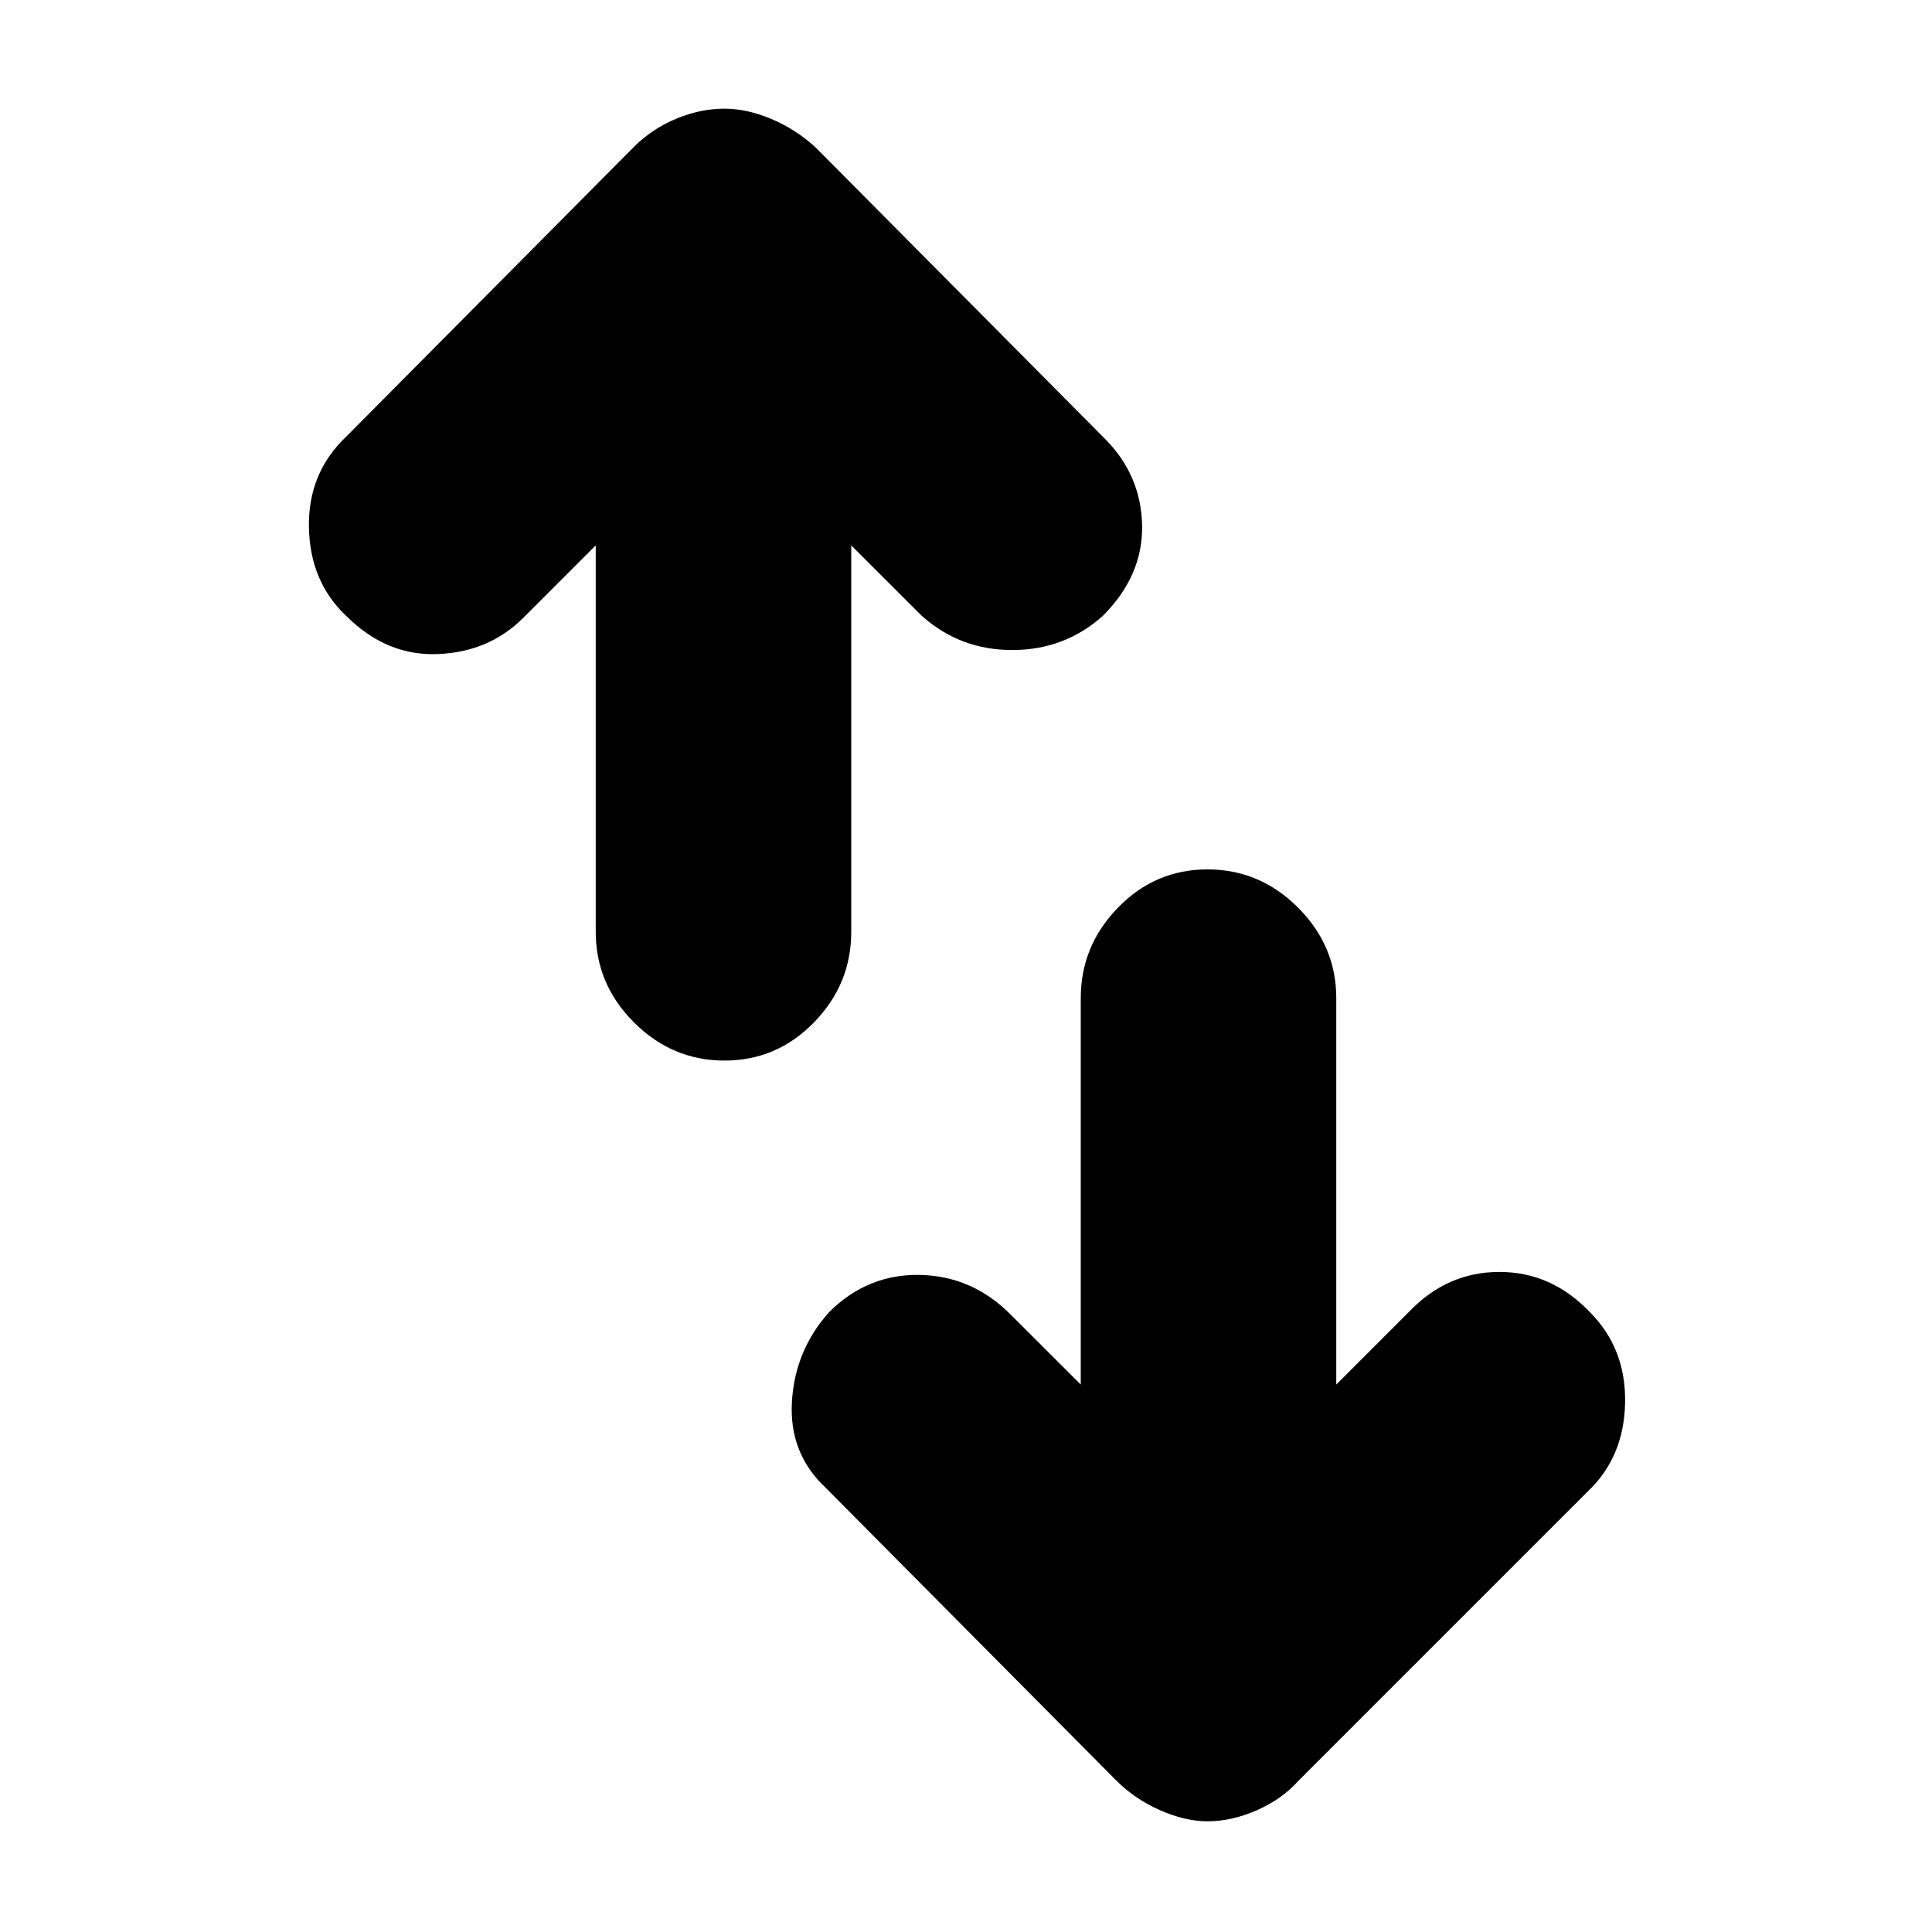<svg xmlns="http://www.w3.org/2000/svg" height="20" width="20"><path d="M11.188 14.333V10.333Q11.188 9.792 11.573 9.396Q11.958 9 12.5 9Q13.042 9 13.438 9.396Q13.833 9.792 13.833 10.333V14.333L14.583 13.583Q14.979 13.167 15.521 13.167Q16.062 13.167 16.458 13.583Q16.833 13.958 16.823 14.521Q16.812 15.083 16.438 15.438L13.438 18.438Q13.271 18.625 13.01 18.74Q12.75 18.854 12.5 18.854Q12.271 18.854 12.01 18.74Q11.75 18.625 11.562 18.438L8.542 15.396Q8.167 15.042 8.198 14.51Q8.229 13.979 8.583 13.583Q8.979 13.188 9.521 13.198Q10.062 13.208 10.458 13.604ZM6.167 5.646 5.417 6.396Q5.062 6.75 4.531 6.771Q4 6.792 3.583 6.375Q3.208 6.021 3.198 5.458Q3.188 4.896 3.583 4.521L6.562 1.521Q6.75 1.333 7 1.229Q7.25 1.125 7.5 1.125Q7.729 1.125 7.979 1.229Q8.229 1.333 8.438 1.521L11.438 4.542Q11.812 4.917 11.823 5.438Q11.833 5.958 11.417 6.375Q11.021 6.729 10.479 6.729Q9.938 6.729 9.542 6.375L8.812 5.646V9.646Q8.812 10.188 8.427 10.583Q8.042 10.979 7.5 10.979Q6.958 10.979 6.562 10.583Q6.167 10.188 6.167 9.646Z"/></svg>